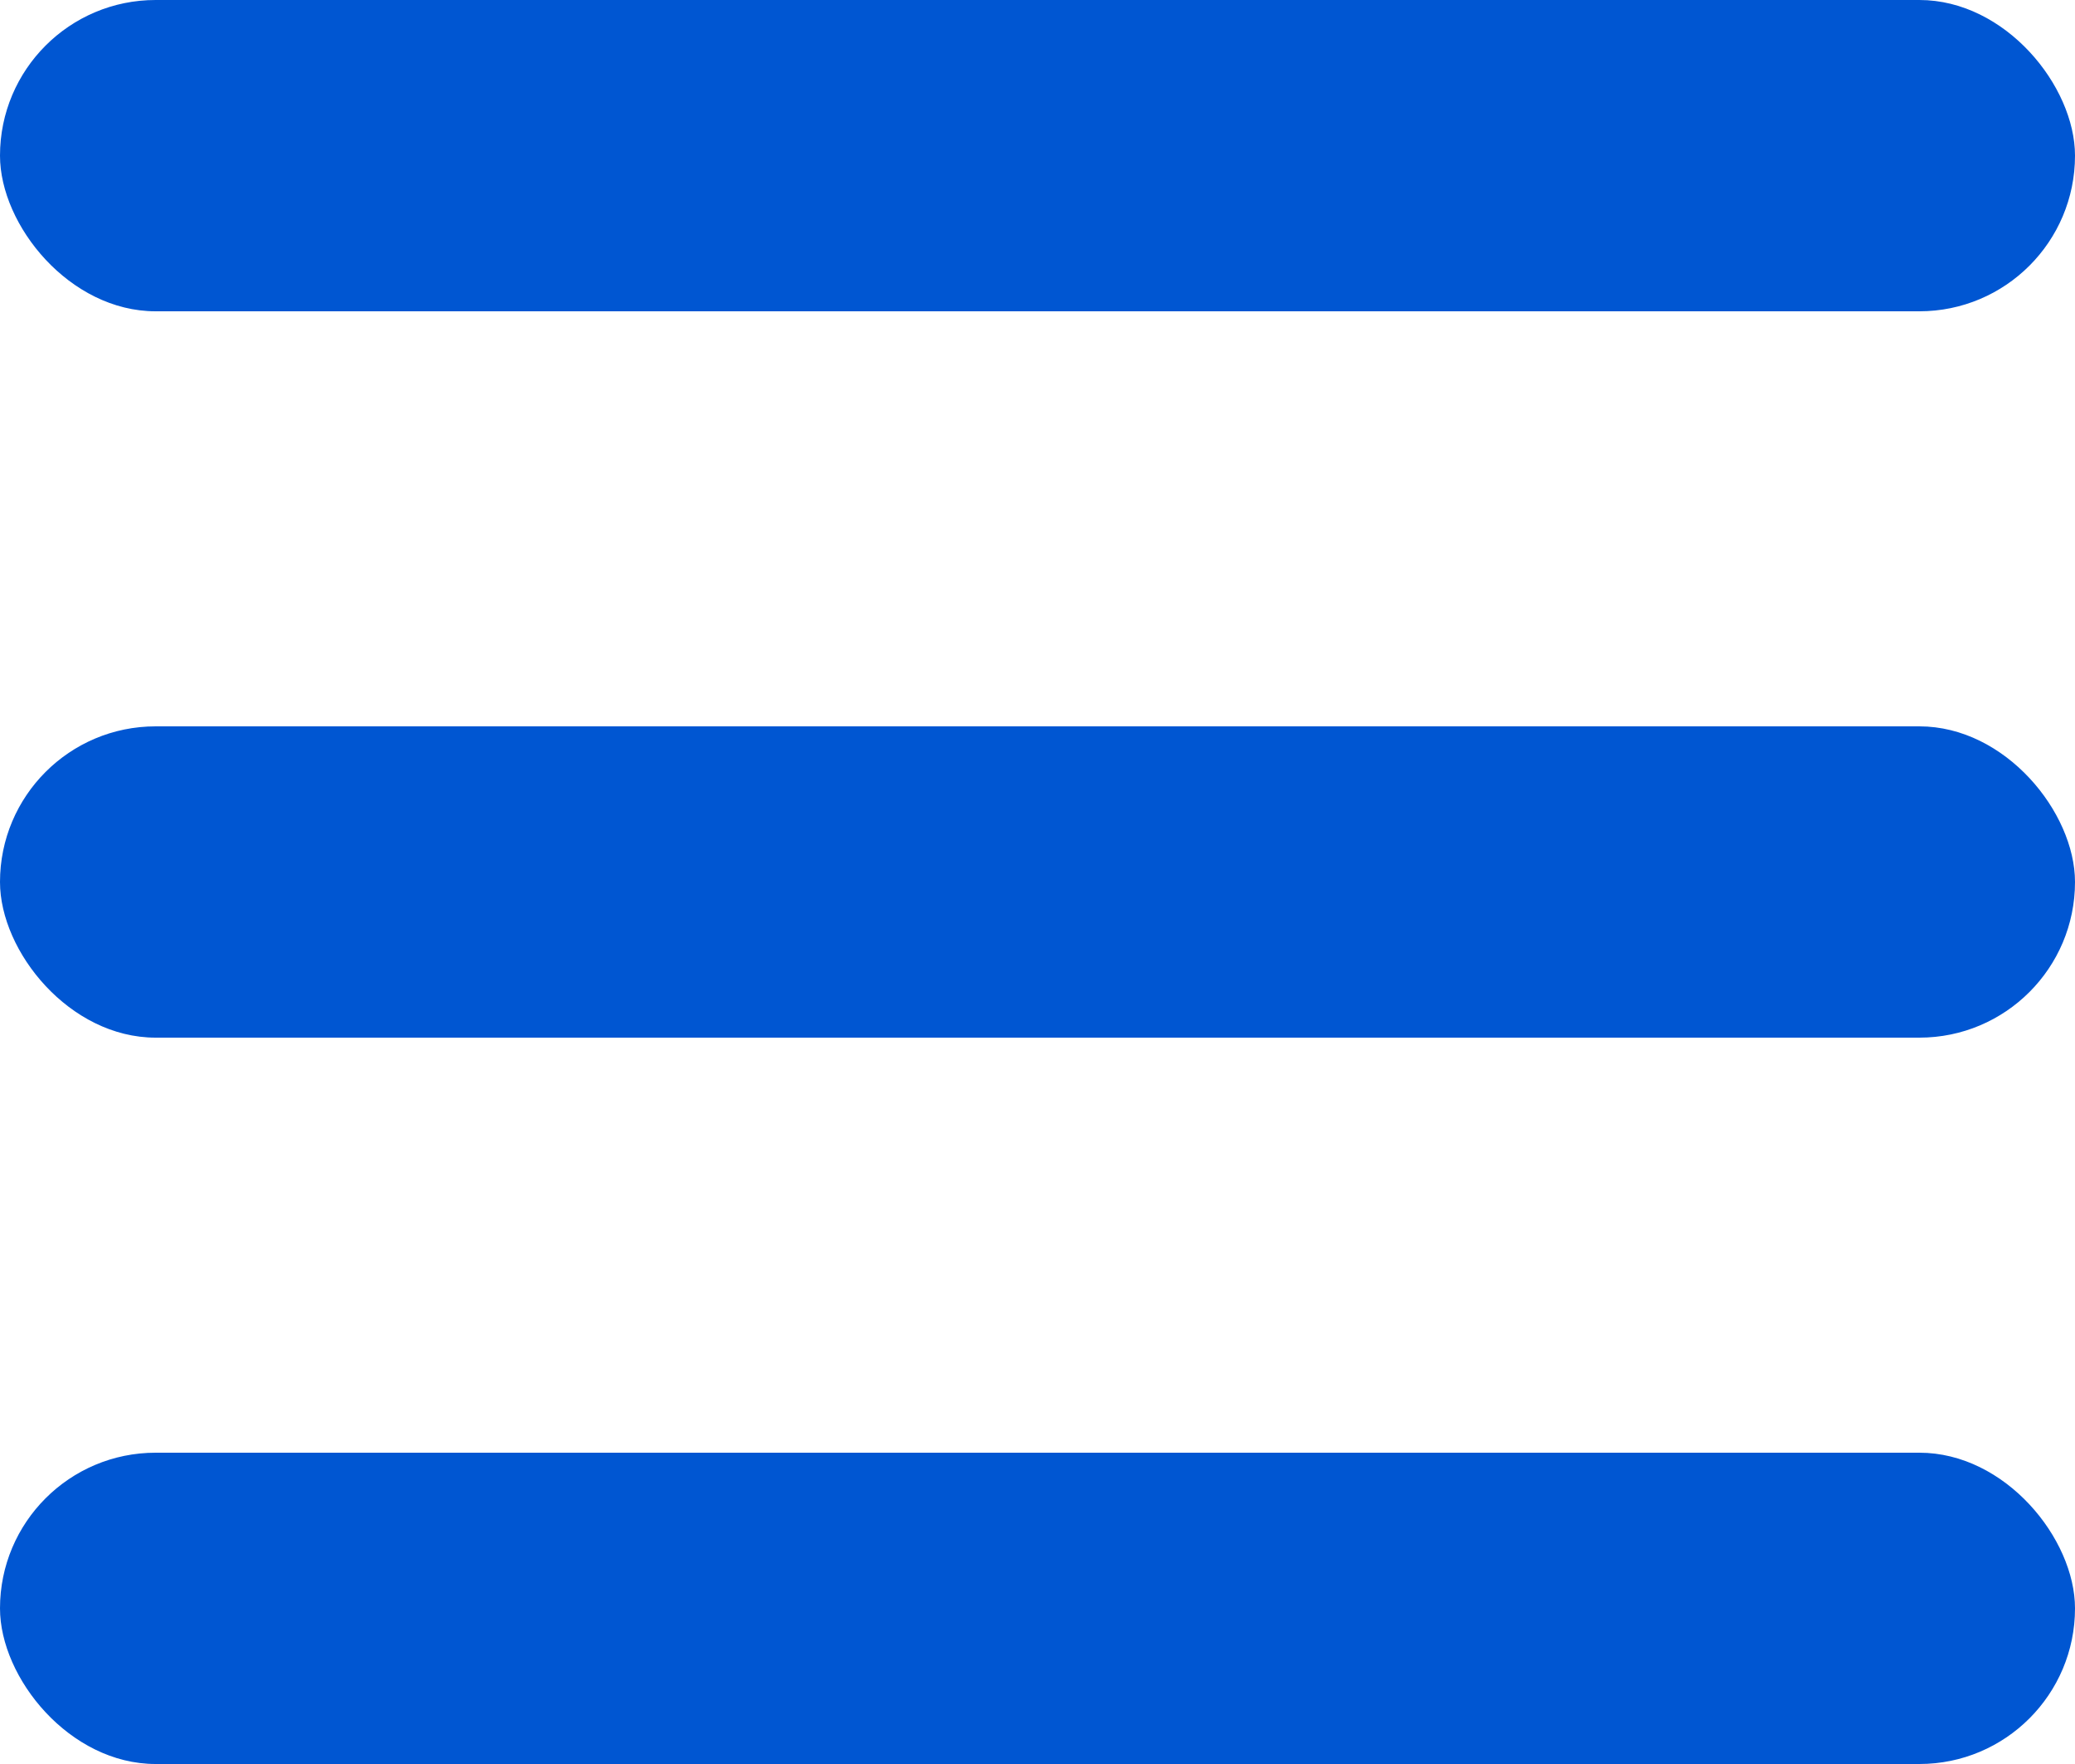 <svg width="20" height="17" viewBox="0 0 20 17" fill="#0056d2" xmlns="http://www.w3.org/2000/svg">
  <rect width="20" height="3" rx="1.5" />
  <rect y="7" width="20" height="3" rx="1.5" />
  <rect y="14" width="20" height="3" rx="1.5" />
</svg>